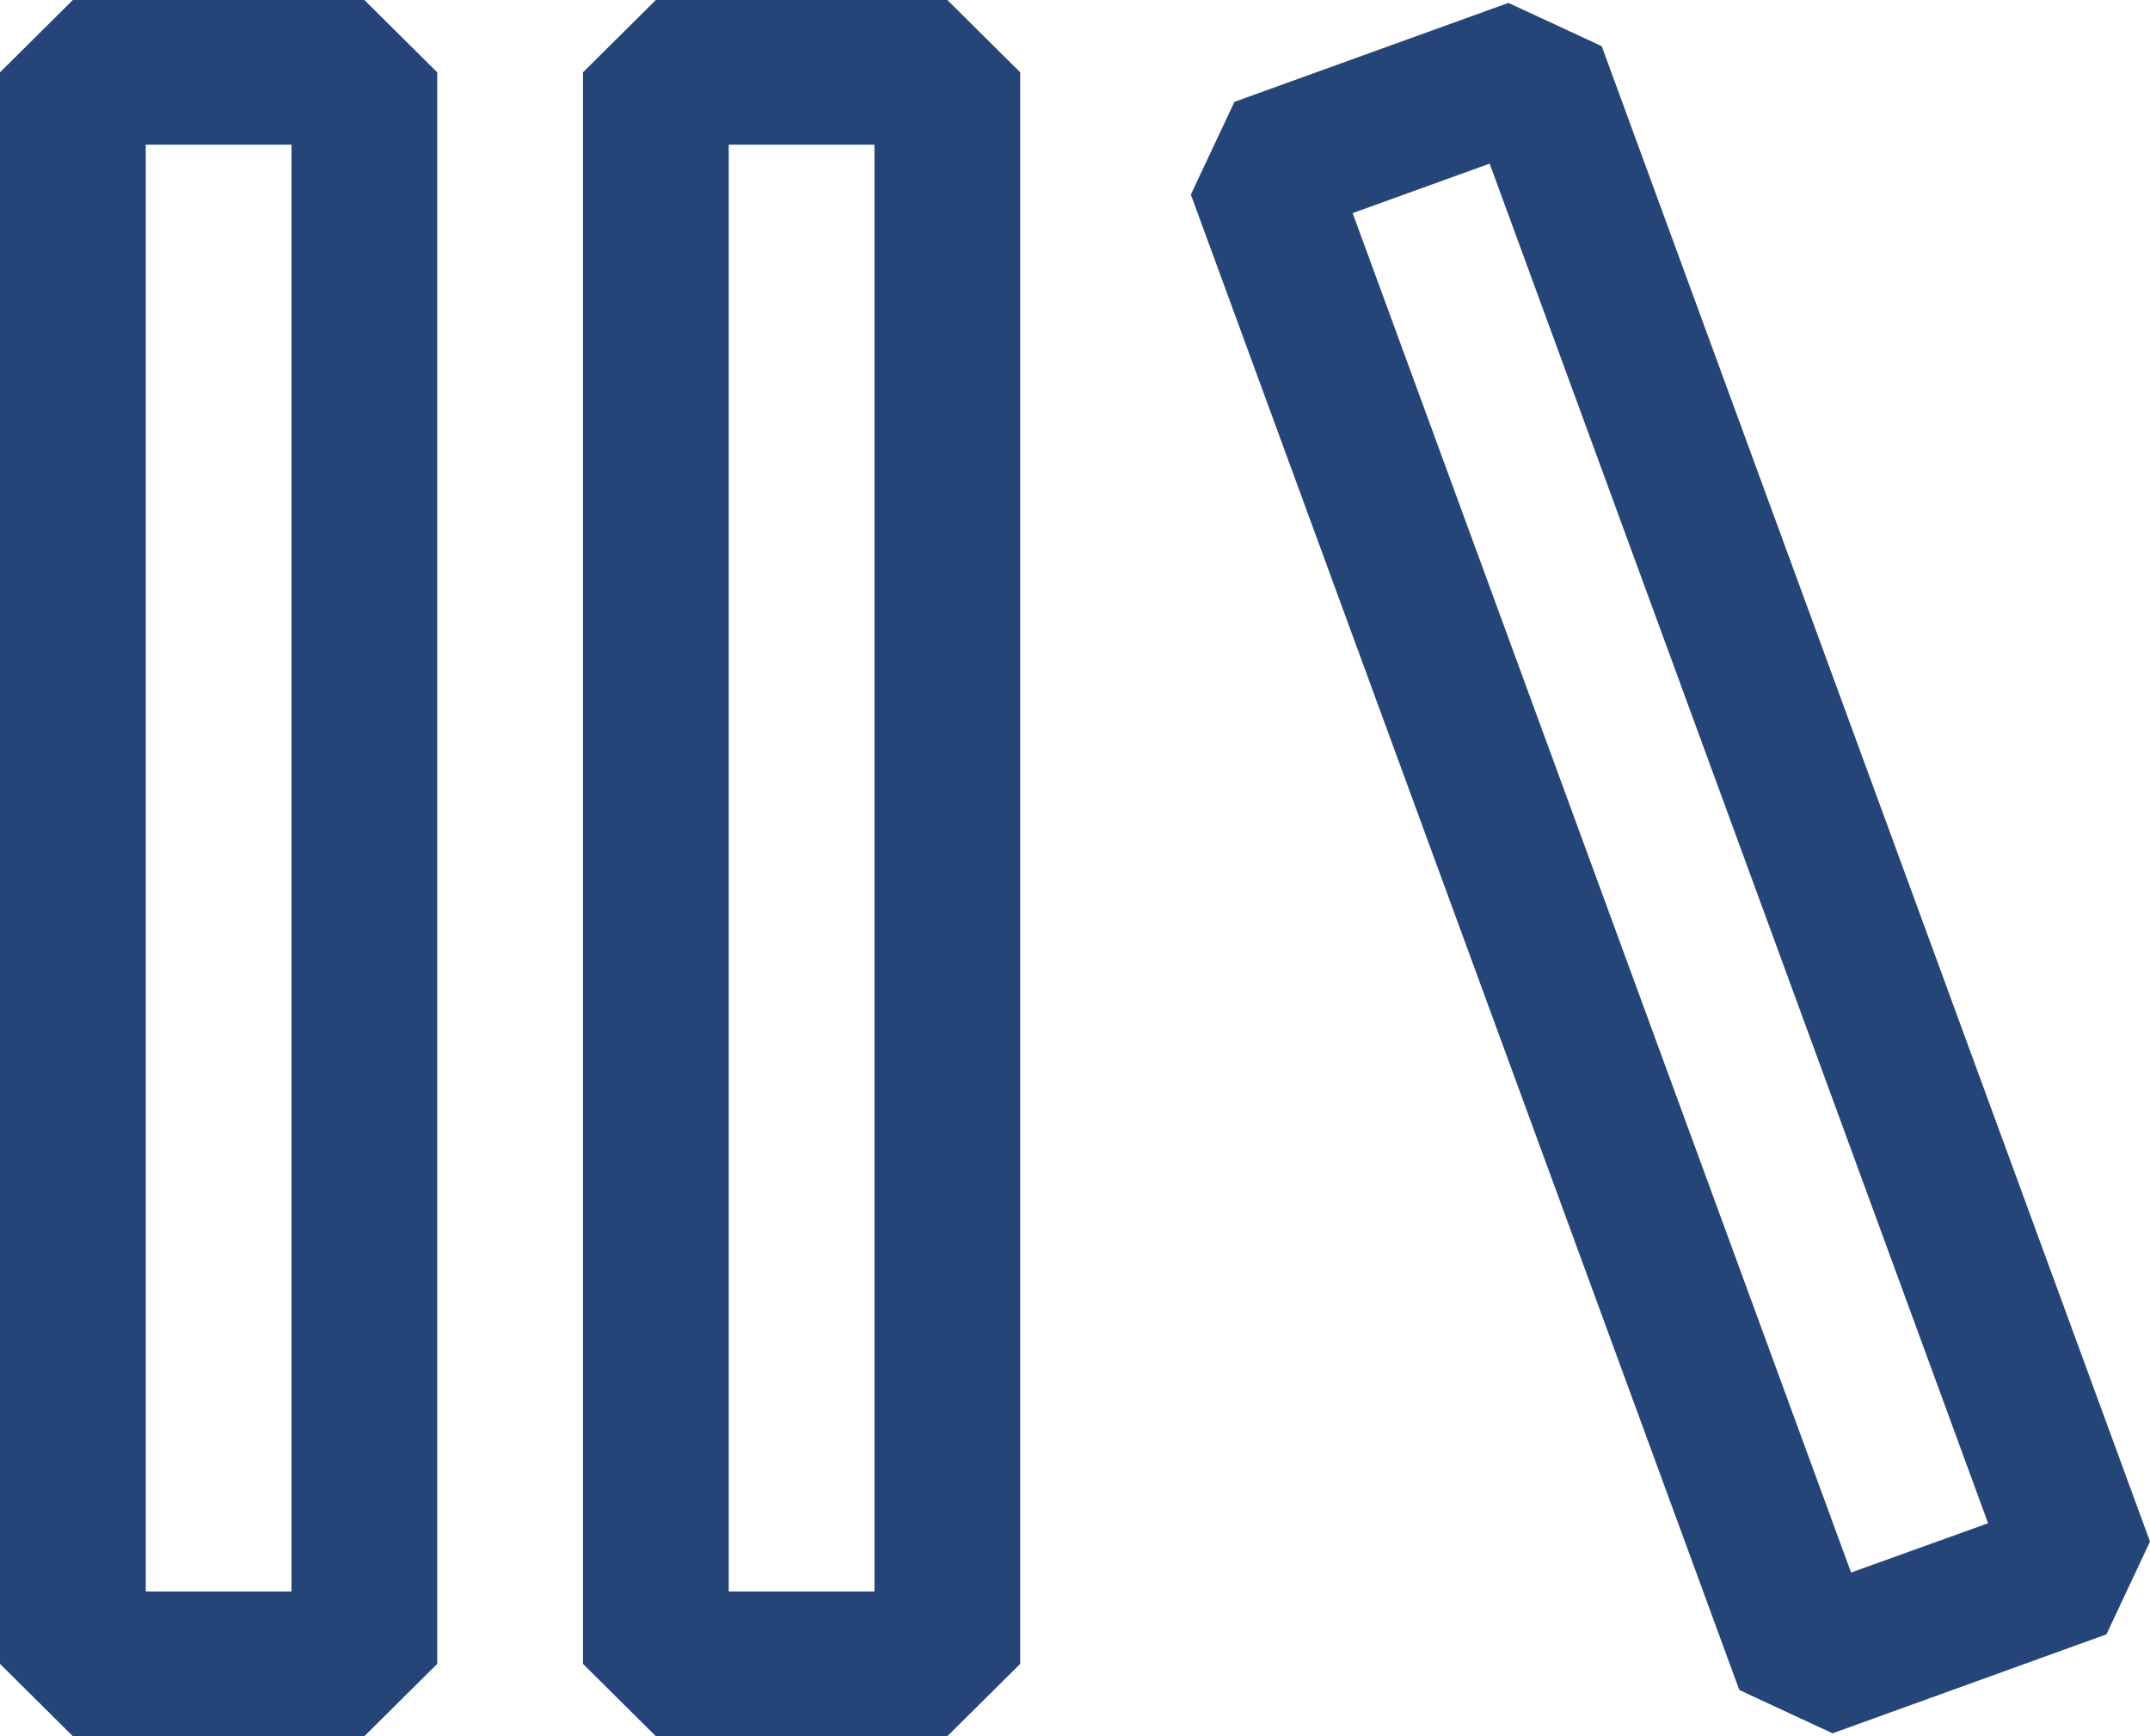 <svg width="52" height="42" viewBox="0 0 52 42" fill="none" xmlns="http://www.w3.org/2000/svg">
<path fill-rule="evenodd" clip-rule="evenodd" d="M14.1 1.75L15.862 0H22.912L24.675 1.75V40.25L22.912 42H15.862L14.1 40.25V1.75ZM17.625 3.5V38.5H21.15V3.5H17.625ZM28.802 4.707L29.856 2.464L36.483 0.07L38.739 1.117L52 37.292L50.946 39.536L44.323 41.93L42.067 40.883L28.802 4.707ZM32.715 5.155L44.77 38.041L48.084 36.848L36.029 3.958L32.715 5.155ZM0 1.75L1.762 0H8.812L10.575 1.75V40.25L8.812 42H1.762L0 40.25V1.75ZM3.525 3.5V38.5H7.05V3.5H3.525Z" fill="#254478"/>
</svg>
